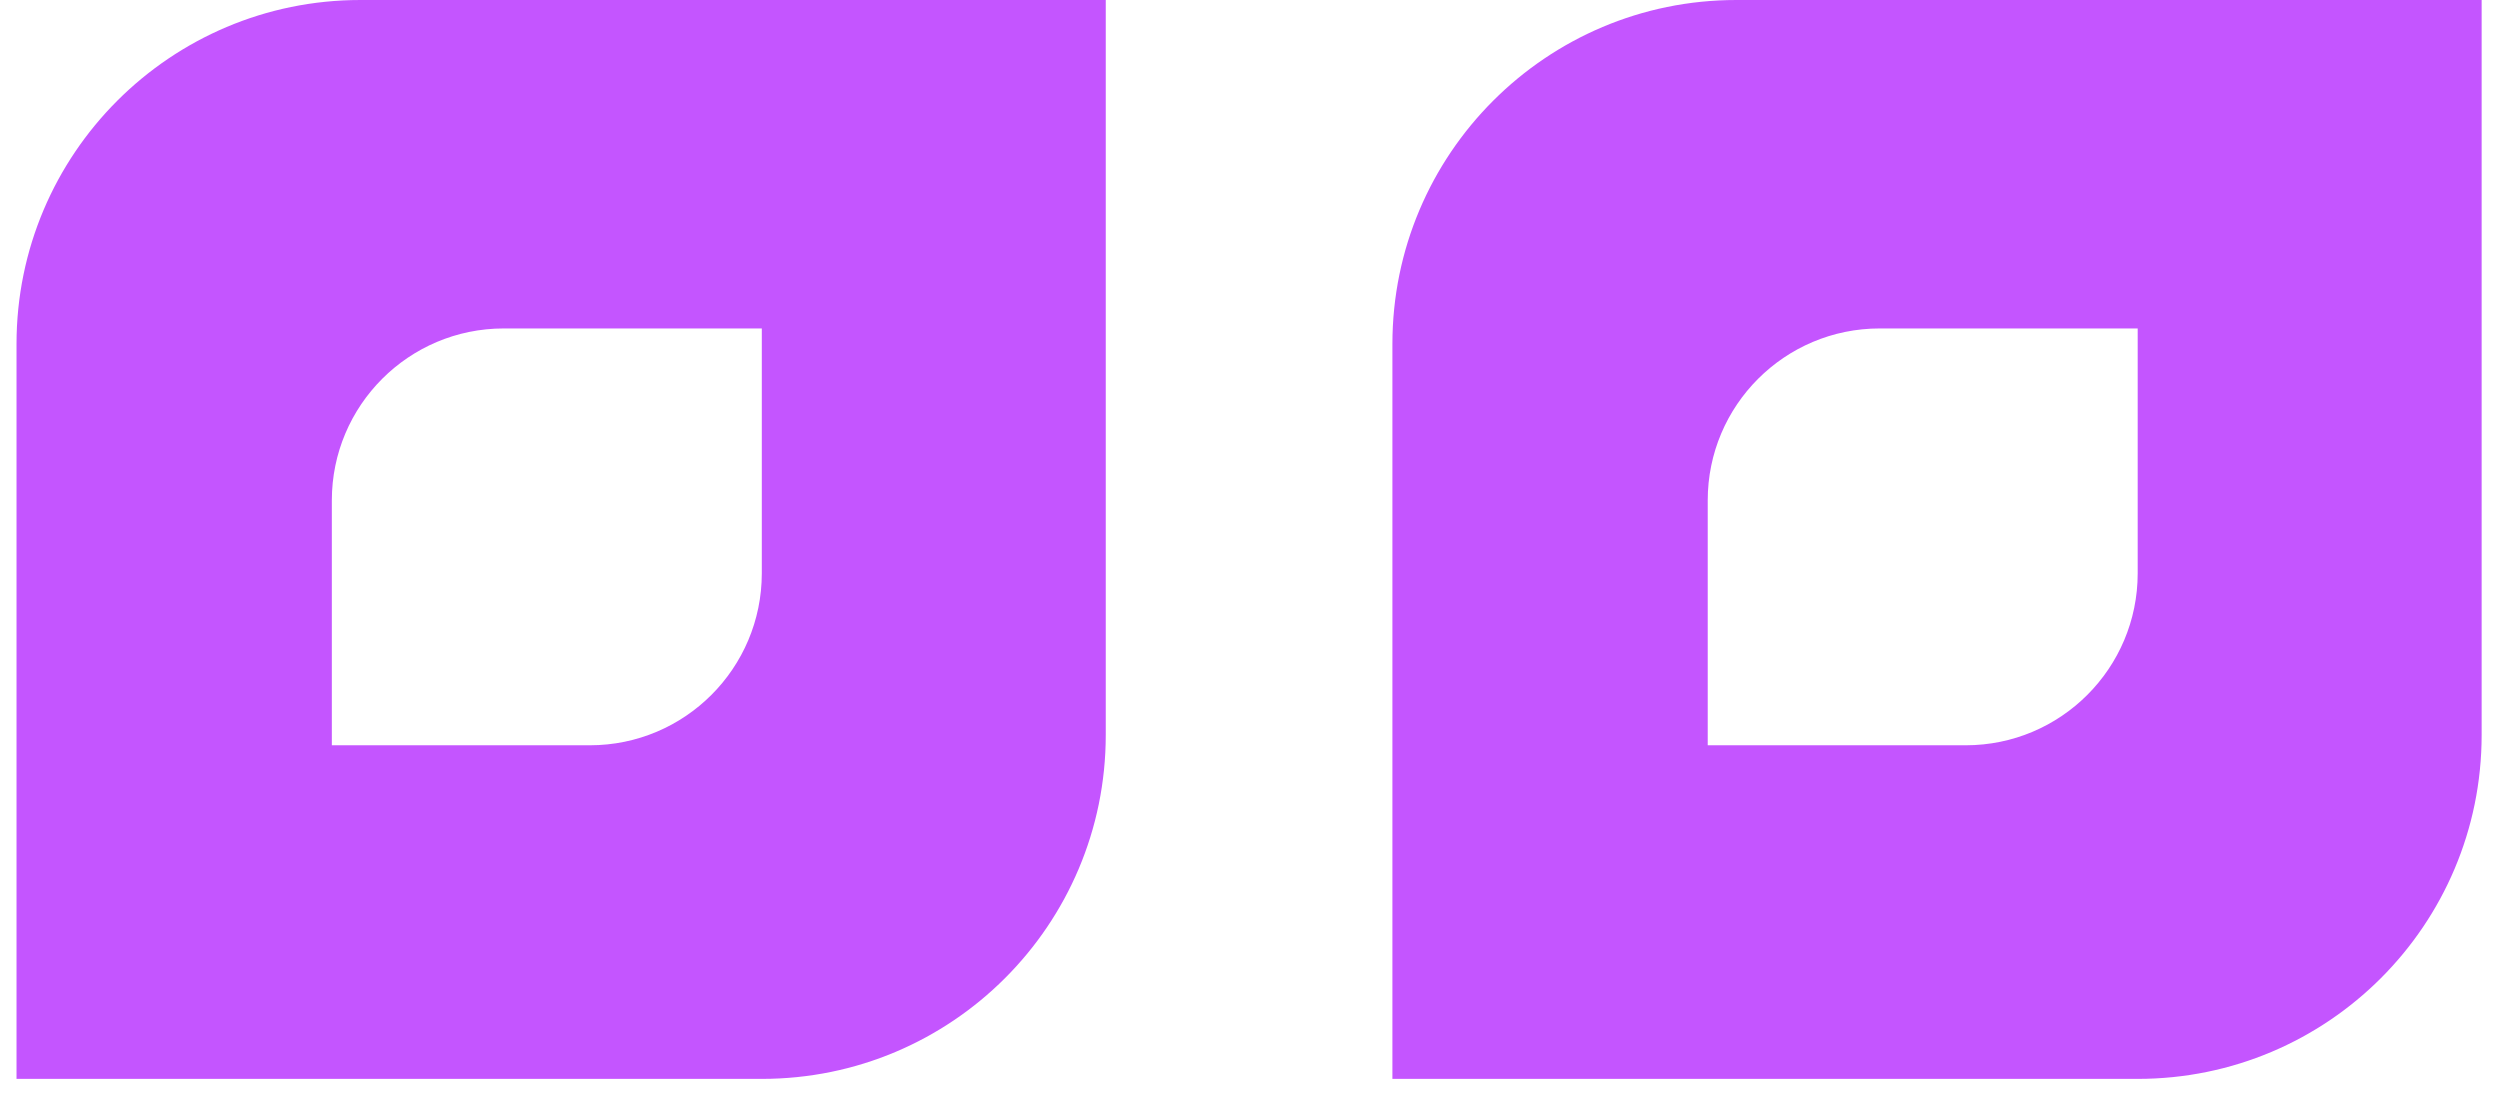 <svg width="79" height="35" viewBox="0 0 79 35" fill="none" xmlns="http://www.w3.org/2000/svg">
<path fill-rule="evenodd" clip-rule="evenodd" d="M54.87 0C48.867 0 44 4.866 44 10.87V34.093H67.551C73.554 34.093 78.42 29.226 78.42 23.223V0H54.87ZM59.399 10.379C56.397 10.379 53.964 12.812 53.964 15.813V23.551H62.116C65.118 23.551 67.551 21.117 67.551 18.116V10.379H59.399Z" fill="#C455FF"/>
<path fill-rule="evenodd" clip-rule="evenodd" d="M11.391 0C5.388 0 0.522 4.866 0.522 10.87V34.093H24.073C30.076 34.093 34.942 29.226 34.942 23.223V0H11.391ZM15.92 10.379C12.919 10.379 10.486 12.812 10.486 15.813V23.551H18.638C21.639 23.551 24.073 21.117 24.073 18.116V10.379H15.92Z" fill="#C455FF"/>
</svg>

